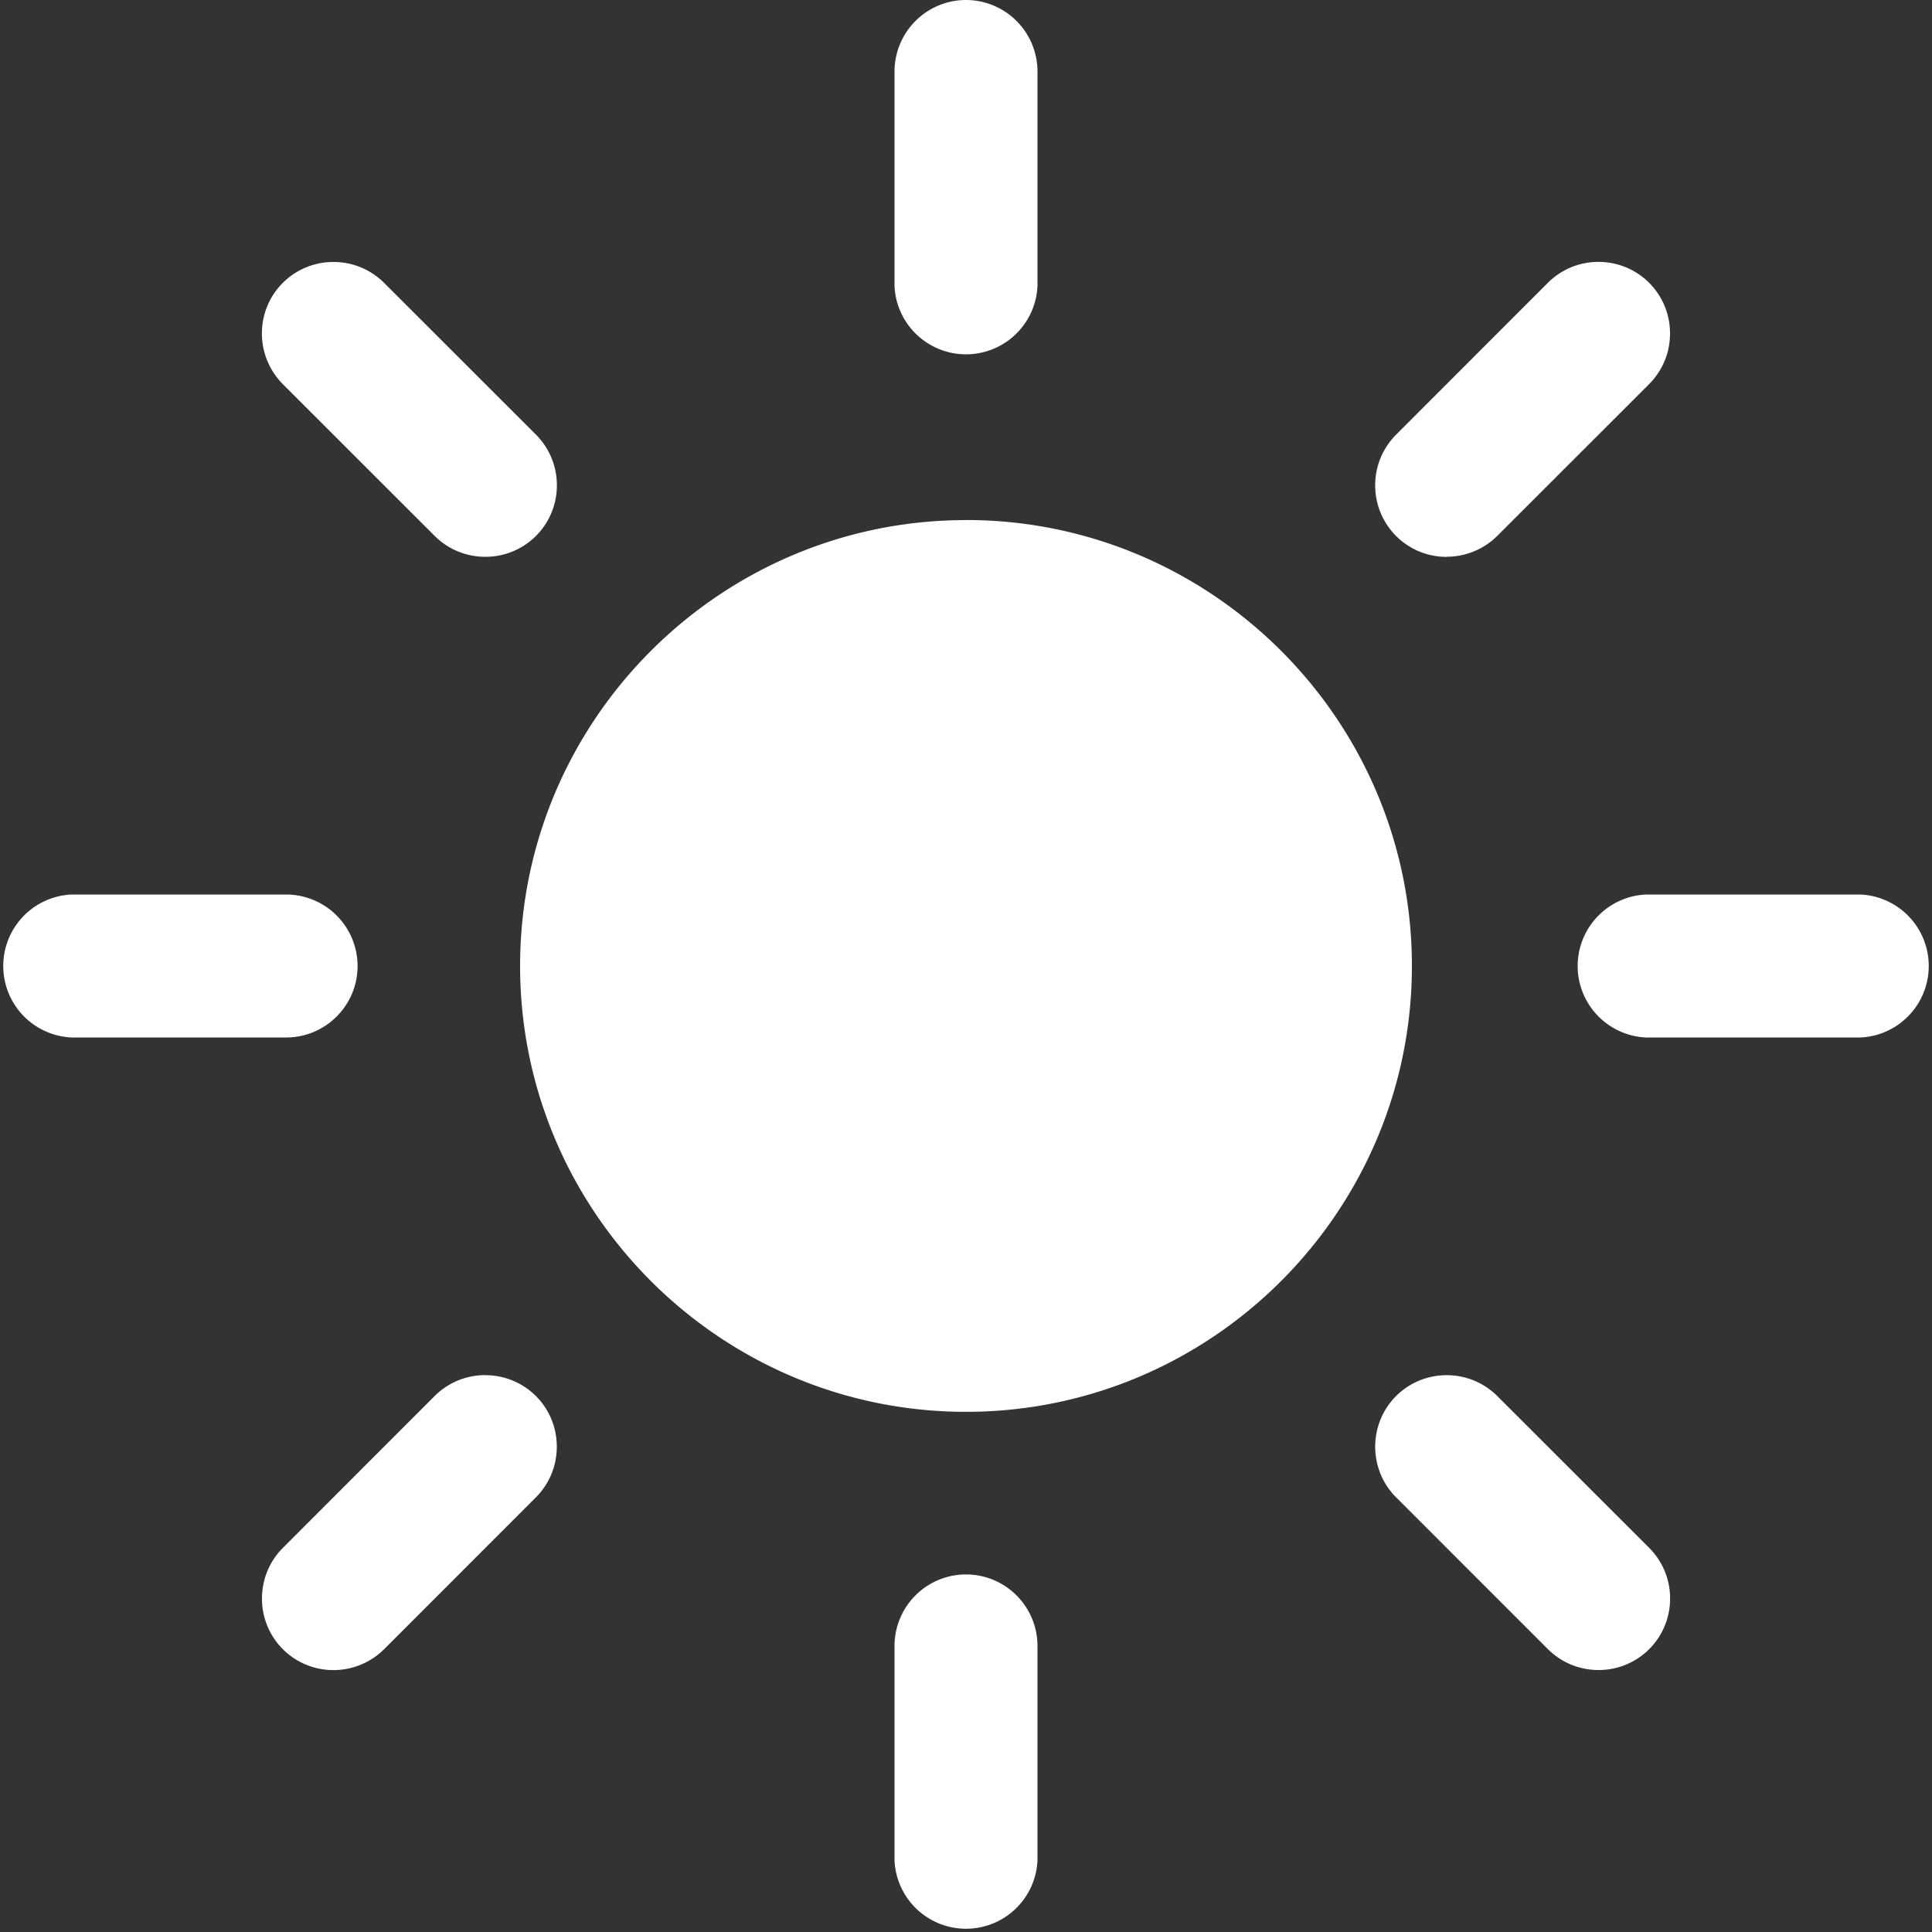 <svg width="25" height="25" fill="none" xmlns="http://www.w3.org/2000/svg"><rect width="100%" height="100%" fill="#333333" stroke="none"/><path d="M12.5 20.373a.926.926 0 0 0-.925.925v2.777a.926.926 0 0 0 1.85 0v-2.777a.926.926 0 0 0-.925-.925ZM12.5 0a.926.926 0 0 0-.925.925v2.777a.926.926 0 0 0 1.85 0V.925A.926.926 0 0 0 12.5 0ZM4.627 12.5a.926.926 0 0 0-.925-.925H.925a.926.926 0 0 0 0 1.85h2.777c.51 0 .925-.414.925-.925Zm19.447-.925h-2.776a.926.926 0 0 0 0 1.85h2.777a.926.926 0 0 0 0-1.85ZM6.28 17.794a.923.923 0 0 0-.655.27L3.66 20.03a.923.923 0 0 0-.27.655.923.923 0 0 0 .925.926c.246 0 .48-.097.655-.27l1.965-1.966c.36-.36.36-.95 0-1.31a.923.923 0 0 0-.655-.27Zm12.44-10.59c.246 0 .48-.096.655-.27L21.34 4.97a.923.923 0 0 0 .27-.655.923.923 0 0 0-.925-.926.923.923 0 0 0-.655.27l-1.965 1.966a.923.923 0 0 0-.27.655.923.923 0 0 0 .925.926ZM4.97 3.66a.923.923 0 0 0-.655-.27.923.923 0 0 0-.926.925c0 .246.097.48.27.655l1.966 1.965c.174.174.409.27.655.27a.923.923 0 0 0 .926-.925.923.923 0 0 0-.27-.655L4.97 3.66Zm14.405 14.405a.923.923 0 0 0-.655-.27.923.923 0 0 0-.655.27c-.36.36-.36.95 0 1.31l1.965 1.965c.174.174.409.27.655.27a.923.923 0 0 0 .926-.925.923.923 0 0 0-.27-.655l-1.966-1.965ZM12.5 6.73c-3.18 0-5.77 2.59-5.77 5.769 0 3.18 2.59 5.77 5.77 5.77 3.18 0 5.77-2.59 5.77-5.77 0-3.18-2.59-5.77-5.77-5.77Z" fill="#fff"/></svg>